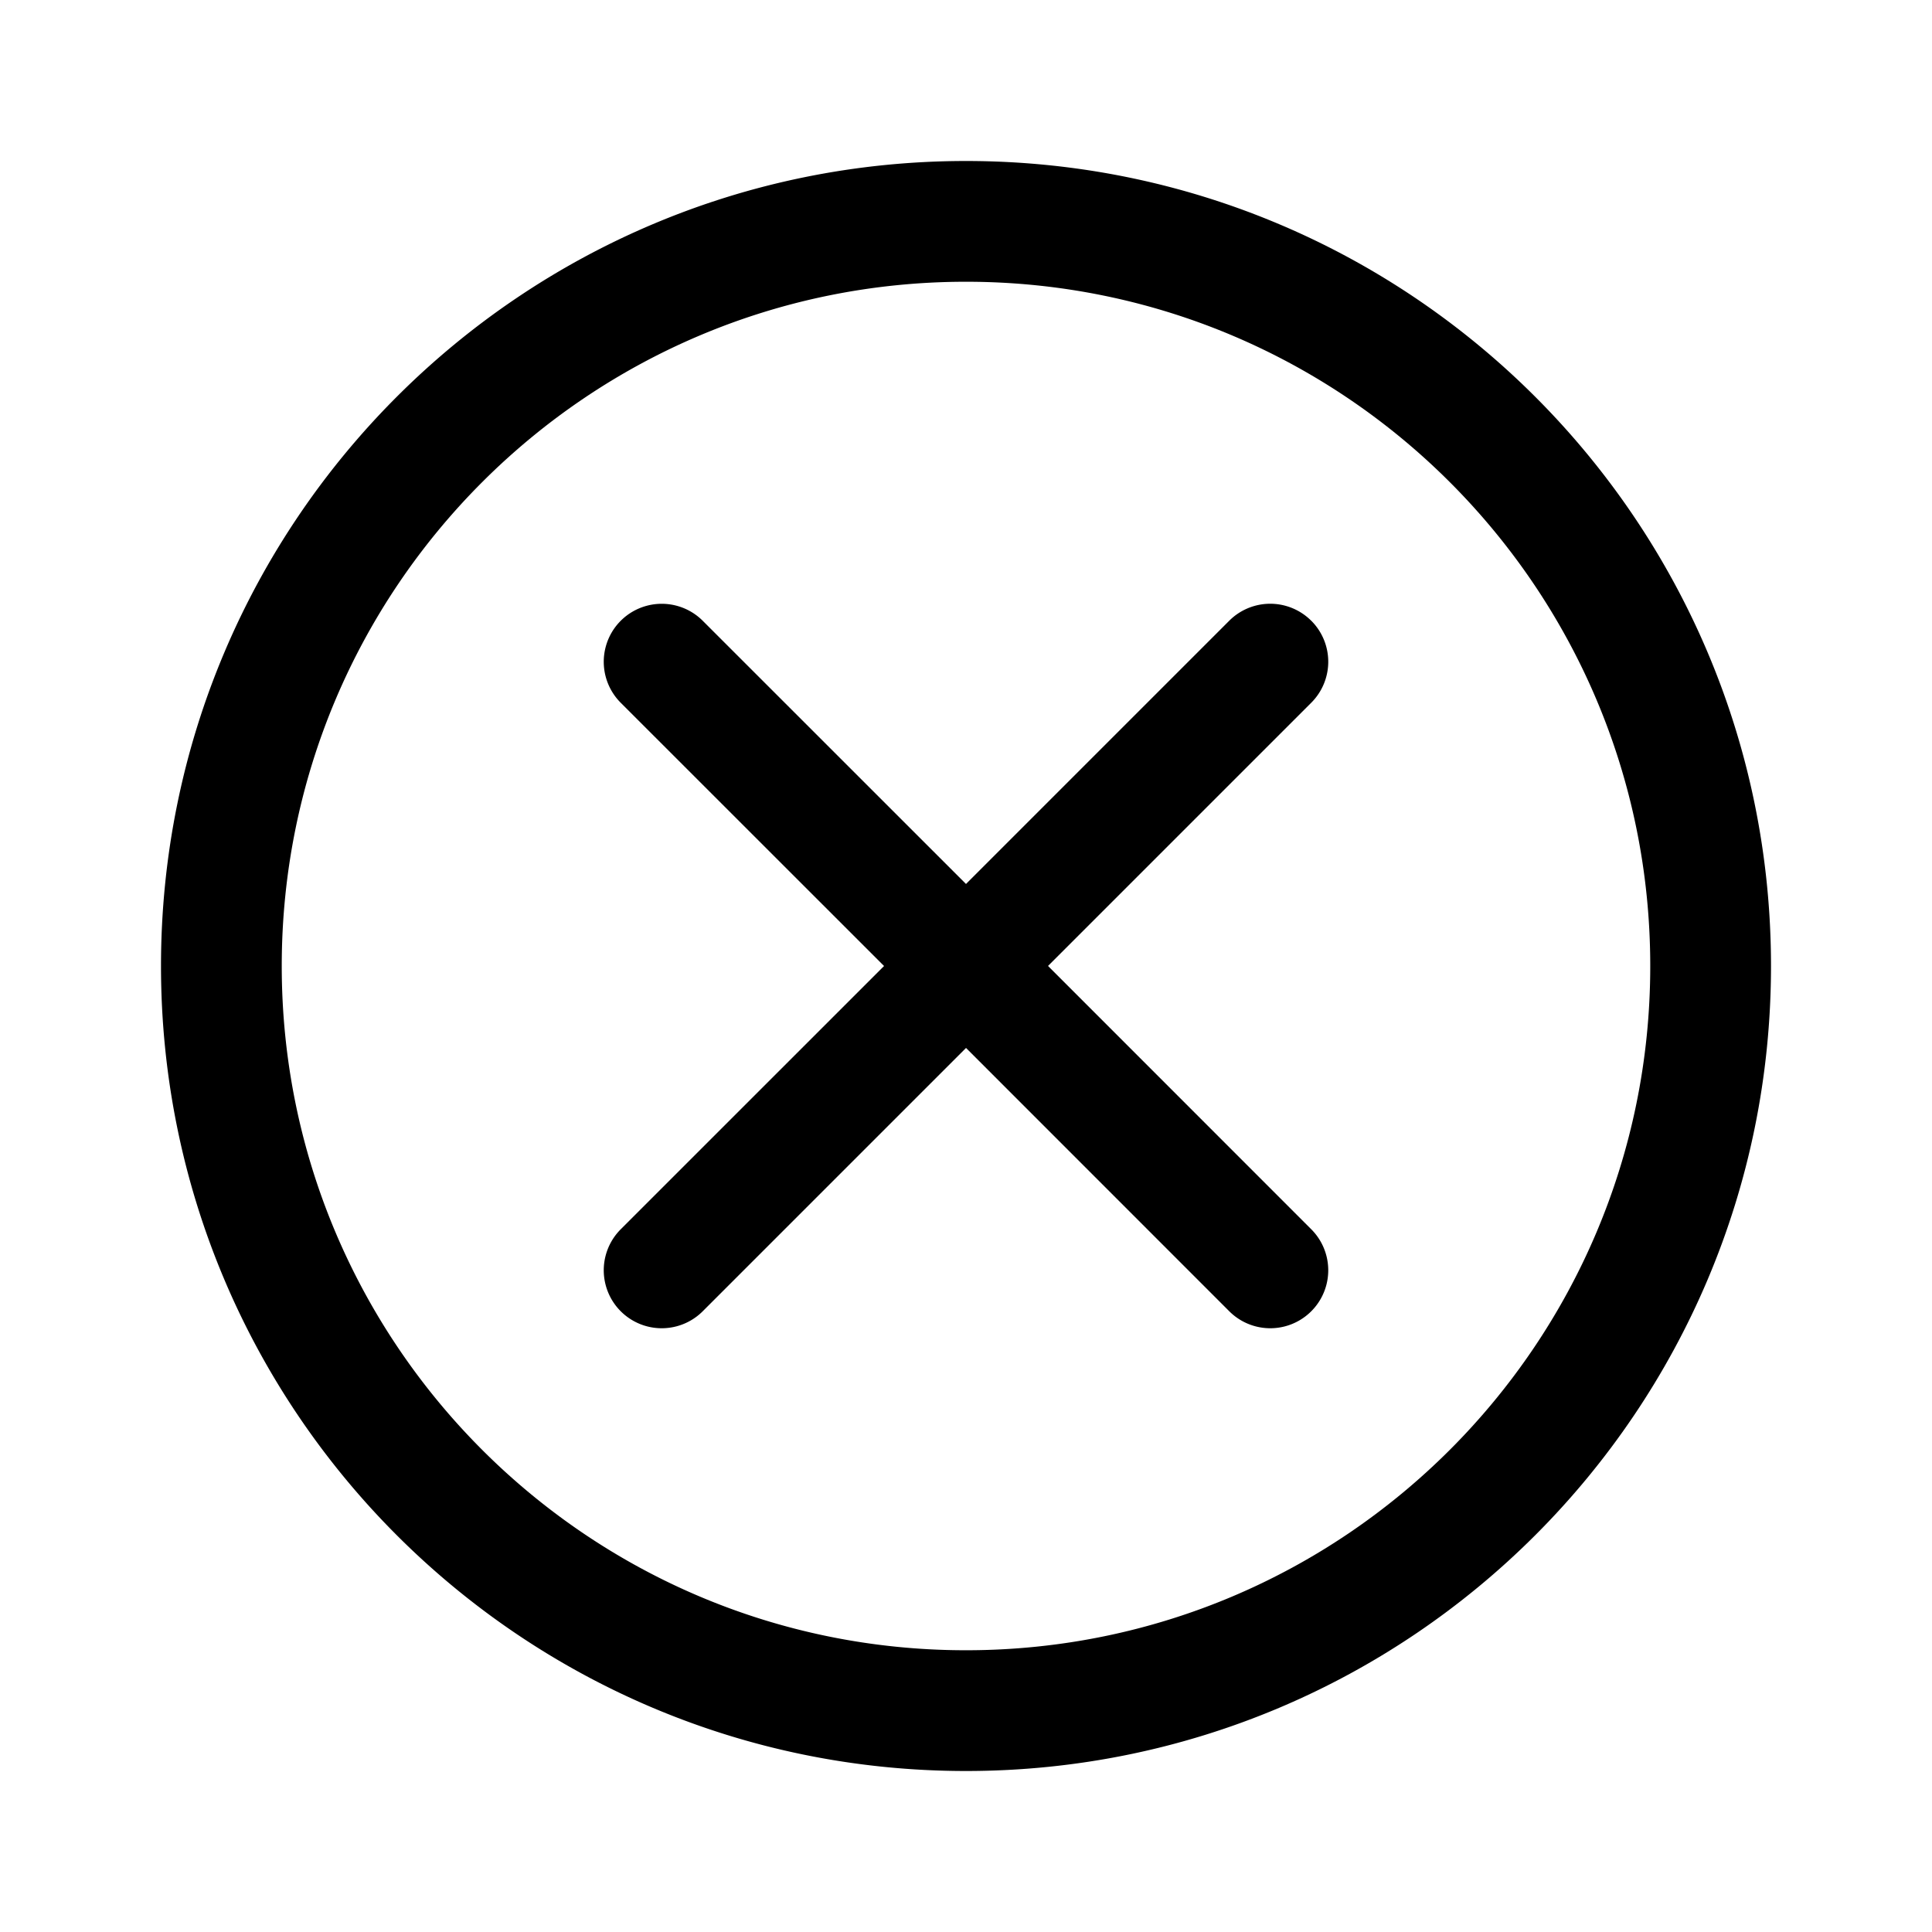 <?xml version="1.0" standalone="no"?><!DOCTYPE svg PUBLIC "-//W3C//DTD SVG 1.1//EN" "http://www.w3.org/Graphics/SVG/1.1/DTD/svg11.dtd"><svg class="icon" width="32px" height="32.00px" viewBox="0 0 1024 1024" version="1.1" xmlns="http://www.w3.org/2000/svg"><path d="M512 85.333c235.648 0 426.667 191.019 426.667 426.667s-191.019 426.667-426.667 426.667S85.333 747.648 85.333 512 276.352 85.333 512 85.333z m0 64C311.701 149.333 149.333 311.701 149.333 512s162.368 362.667 362.667 362.667 362.667-162.368 362.667-362.667S712.299 149.333 512 149.333z m182.997 179.669a30.72 30.72 0 0 1 0 43.456l-139.52 139.52 139.52 139.563a30.72 30.72 0 1 1-43.456 43.456l-139.52-139.563-139.563 139.563a30.72 30.72 0 1 1-43.456-43.456L468.565 512l-139.563-139.52a30.72 30.72 0 1 1 43.456-43.456L512 468.523l139.52-139.52a30.72 30.72 0 0 1 43.456 0z"  /></svg>